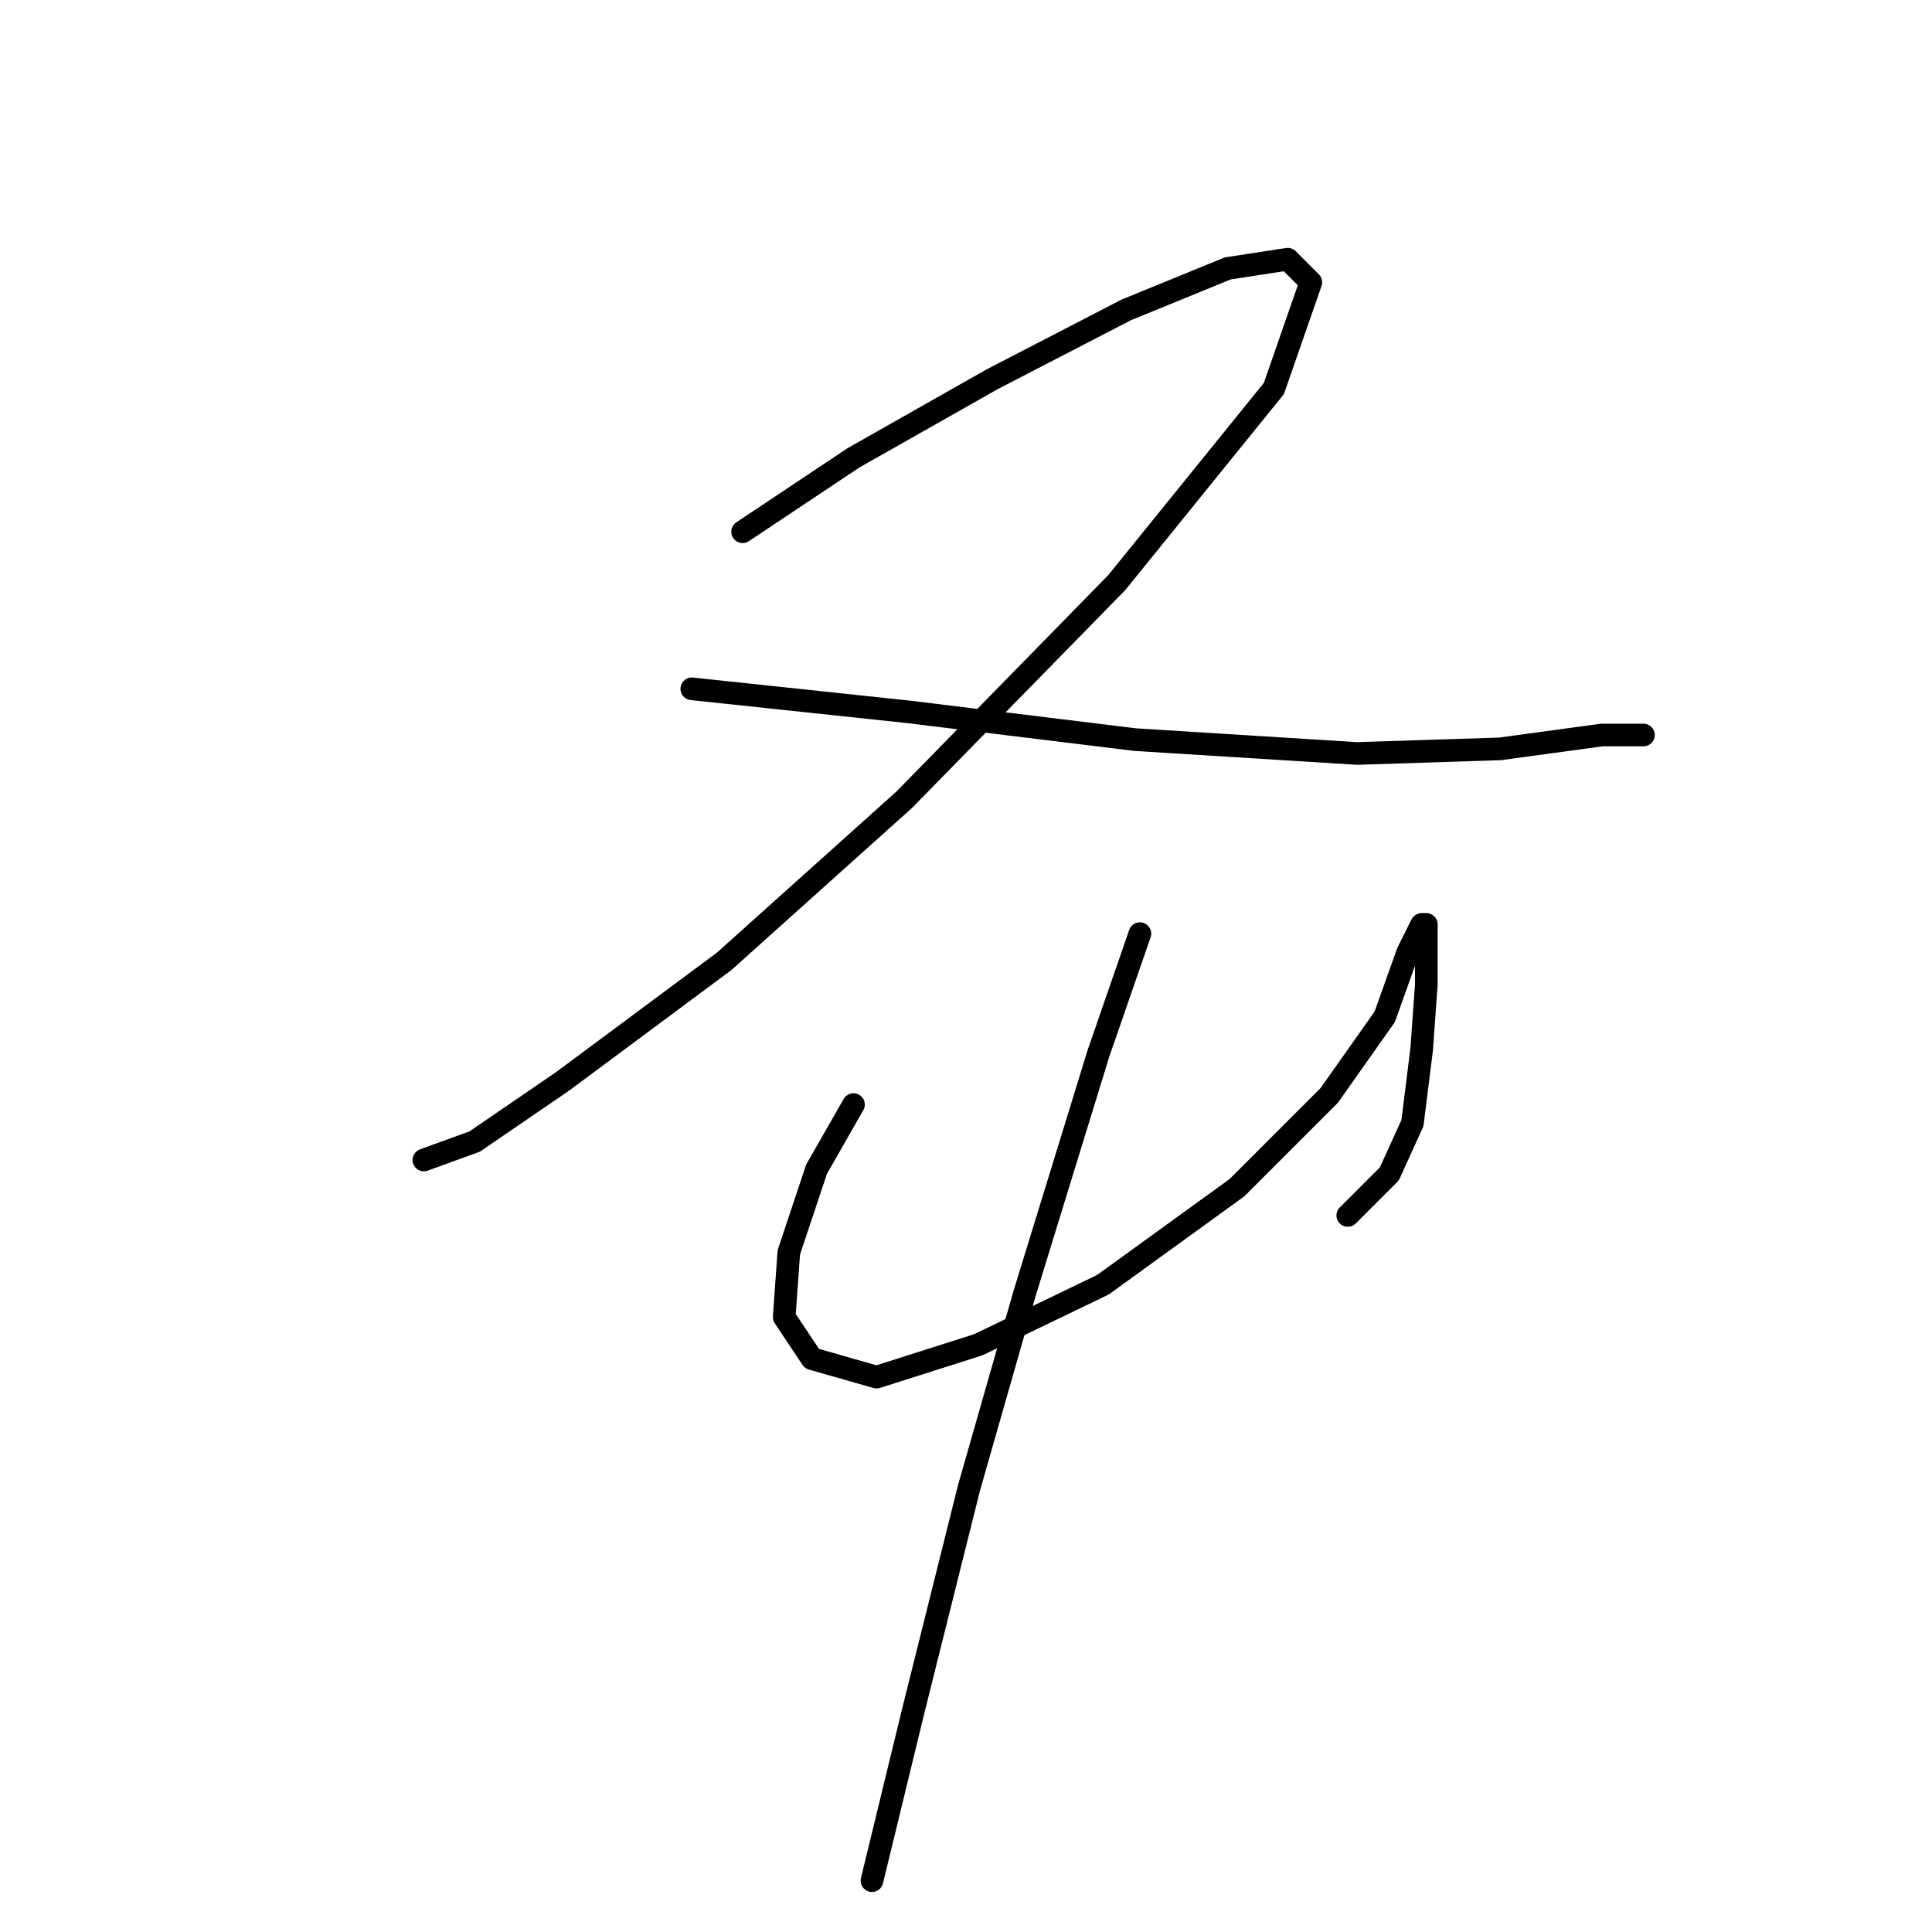 <?xml version="1.0" standalone="no"?>
    <svg width="256" height="256" xmlns="http://www.w3.org/2000/svg" version="1.1">
    <polyline stroke="black" stroke-width="3" stroke-linecap="round" fill="transparent" stroke-linejoin="round" points="98.401 70.459 113.091 60.665 131.455 50.259 149.206 41.077 162.673 35.568 170.63 34.344 173.691 37.405 168.794 51.483 147.982 77.192 119.825 105.961 95.952 127.385 74.528 143.3 62.898 151.258 56.165 153.706 56.165 153.706 " />
        <polyline stroke="black" stroke-width="3" stroke-linecap="round" fill="transparent" stroke-linejoin="round" points="91.668 91.271 120.437 94.331 150.43 98.004 179.812 99.84 198.787 99.228 212.254 97.392 217.763 97.392 217.763 97.392 " />
        <polyline stroke="black" stroke-width="3" stroke-linecap="round" fill="transparent" stroke-linejoin="round" points="113.091 146.361 108.195 154.93 104.522 165.948 103.91 174.518 107.582 180.027 116.152 182.475 129.619 178.191 146.146 170.233 163.897 157.379 176.139 145.137 183.484 134.731 186.545 126.161 188.381 122.488 188.994 122.488 188.994 124.937 188.994 130.446 188.381 139.015 187.157 148.809 184.097 155.543 178.588 161.052 178.588 161.052 " />
        <polyline stroke="black" stroke-width="3" stroke-linecap="round" fill="transparent" stroke-linejoin="round" points="151.042 123.713 145.534 139.628 135.74 171.457 128.394 197.166 121.049 226.548 115.54 249.196 115.54 249.196 " />
        </svg>